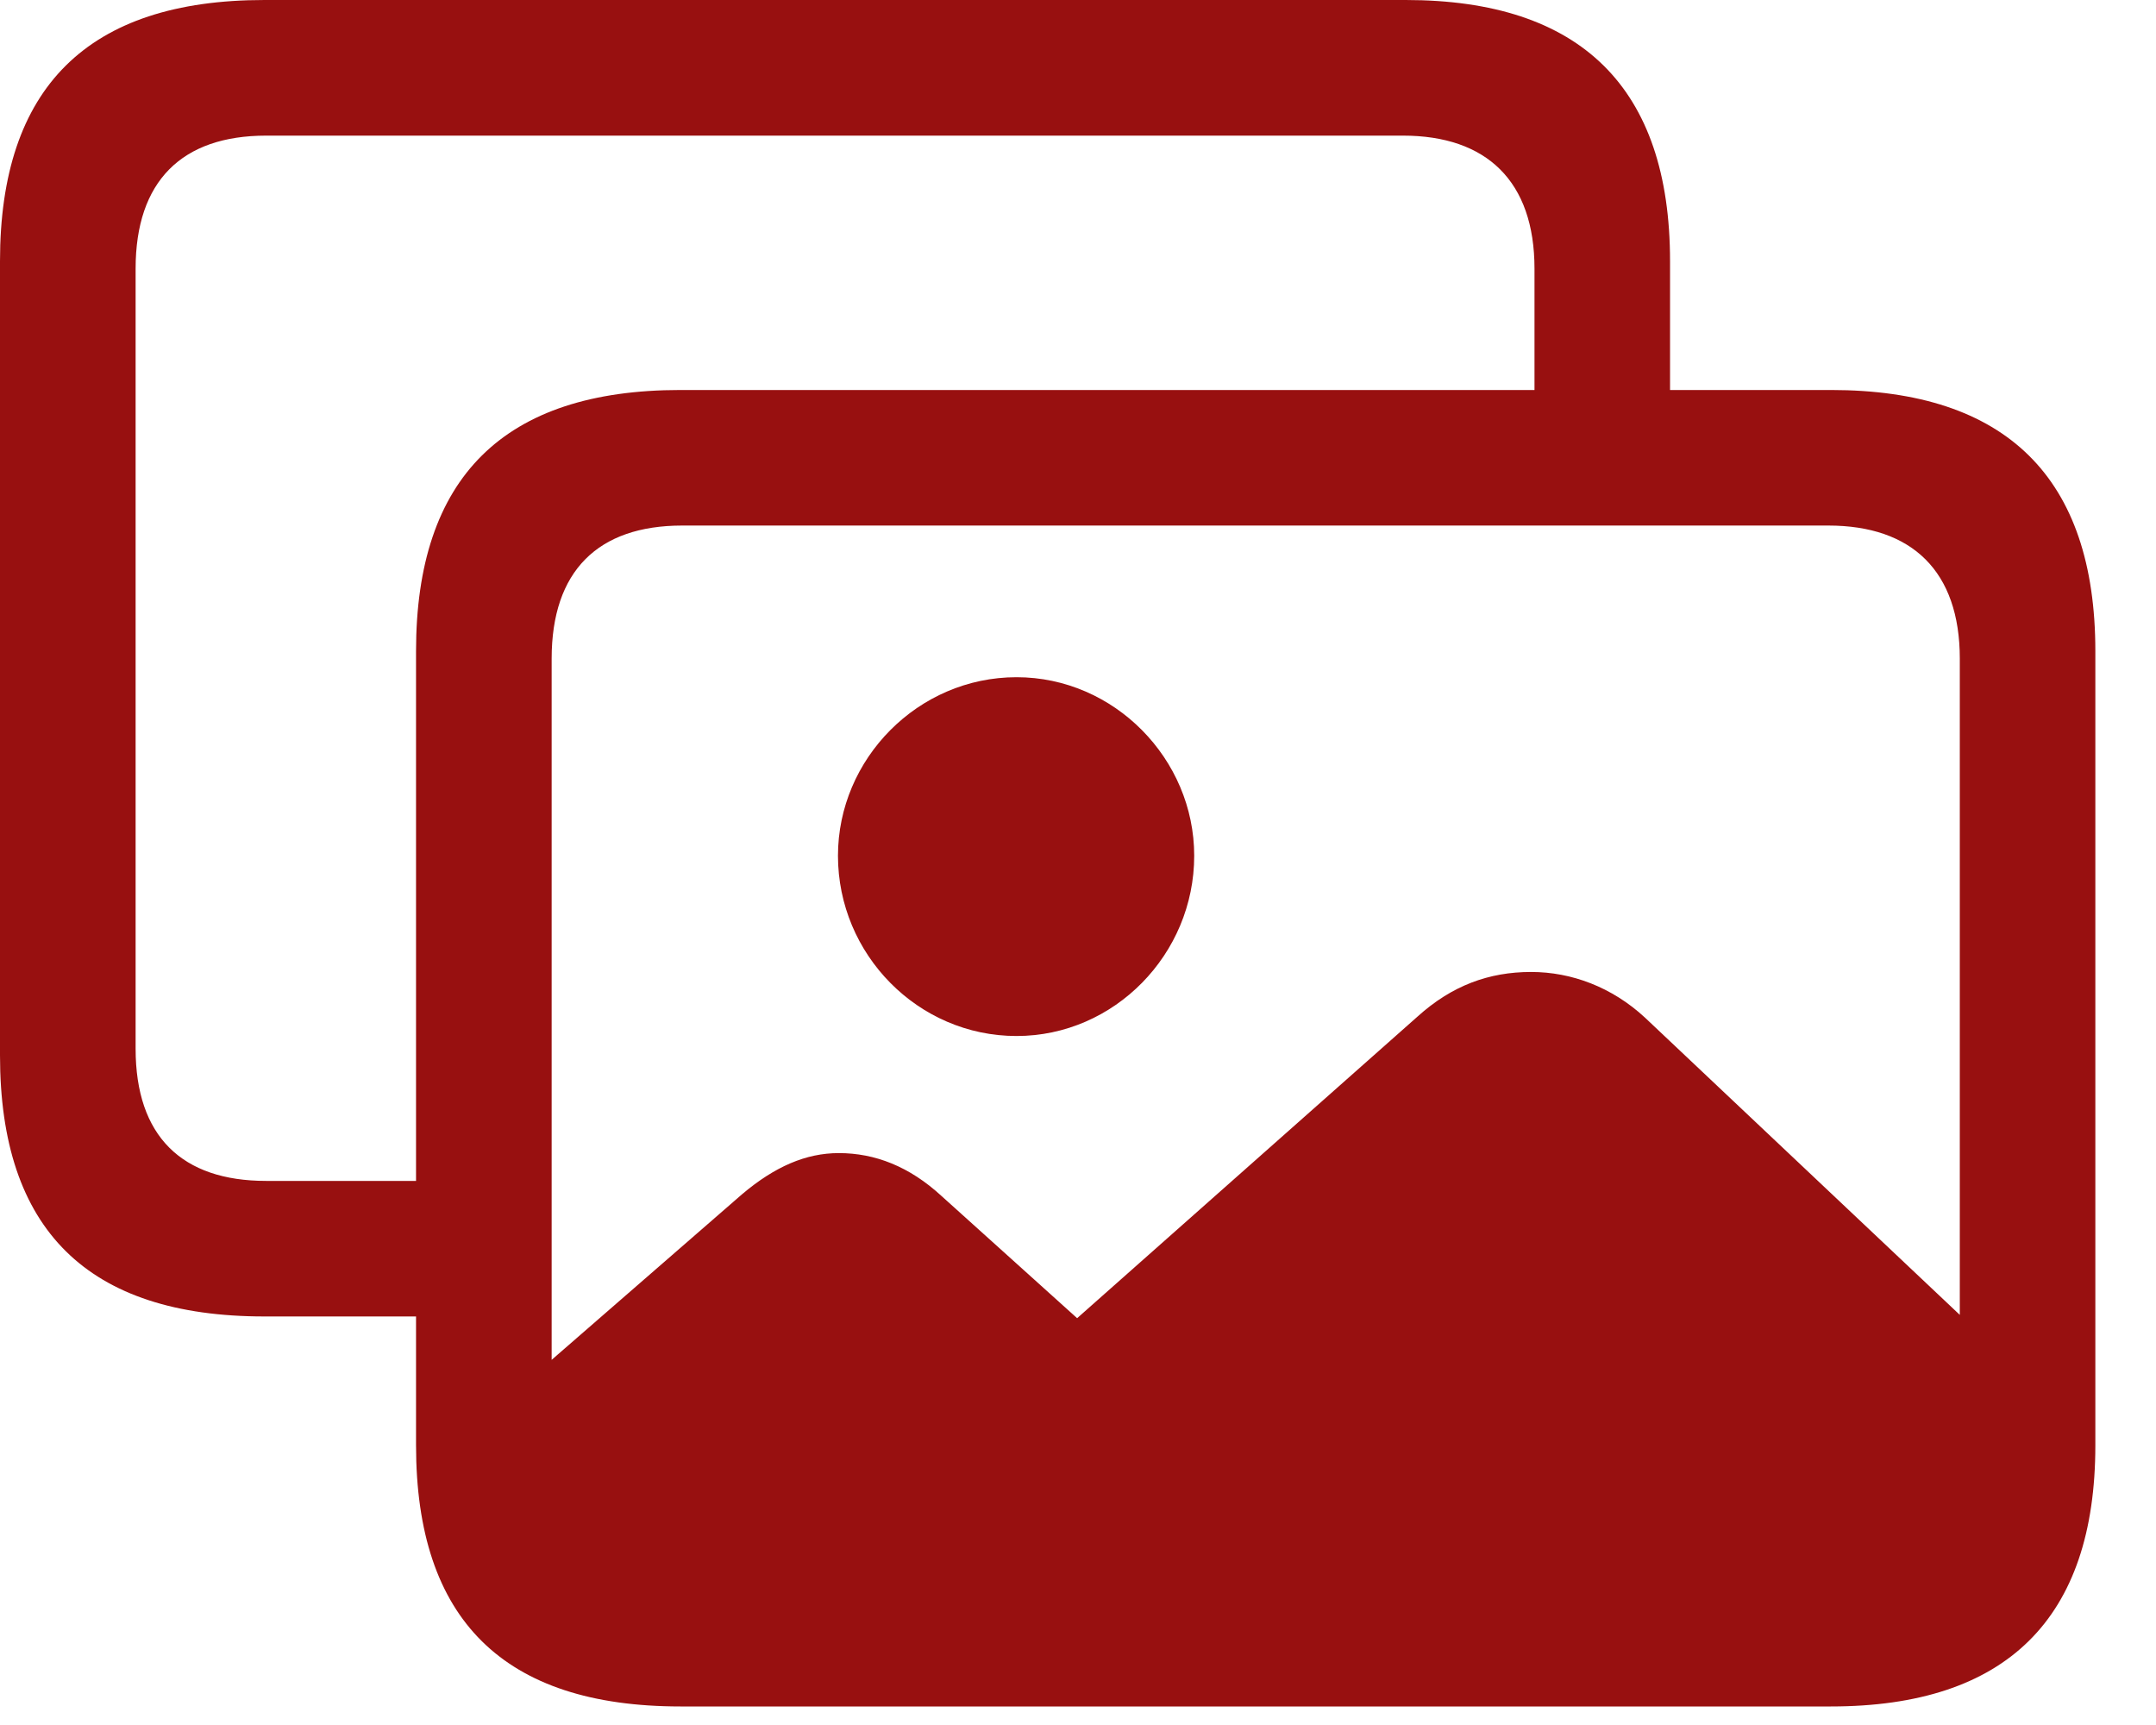 <svg width="30" height="24" viewBox="0 0 30 24" fill="none" xmlns="http://www.w3.org/2000/svg">
<path d="M9.504 23.121H25.195C27.234 23.121 28.324 22.09 28.324 20.039V19.289L22.887 14.156C22.43 13.734 21.867 13.523 21.305 13.523C20.719 13.523 20.203 13.711 19.723 14.145L14.988 18.34L13.102 16.641C12.656 16.23 12.176 16.043 11.672 16.043C11.215 16.043 10.781 16.23 10.324 16.617L6.375 20.051C6.375 22.09 7.465 23.121 9.504 23.121ZM14.145 14.414C15.504 14.414 16.617 13.277 16.617 11.906C16.617 10.559 15.504 9.422 14.145 9.422C12.773 9.422 11.66 10.559 11.66 11.906C11.66 13.277 12.773 14.414 14.145 14.414ZM3.68 18.316H6.586V16.43H3.703C2.531 16.43 1.887 15.809 1.887 14.59V3.738C1.887 2.52 2.531 1.887 3.703 1.887H19.523C20.684 1.887 21.352 2.52 21.352 3.738V6.188H23.238V3.633C23.238 1.219 21.996 0 19.559 0H3.68C1.219 0 0 1.219 0 3.633V14.684C0 17.109 1.219 18.316 3.68 18.316ZM9.469 23.742H25.477C27.914 23.742 29.156 22.523 29.156 20.109V9.059C29.156 6.645 27.914 5.426 25.477 5.426H9.469C7.008 5.426 5.789 6.645 5.789 9.059V20.109C5.789 22.535 7.008 23.742 9.469 23.742ZM9.492 21.855C8.32 21.855 7.676 21.234 7.676 20.016V9.164C7.676 7.945 8.32 7.312 9.492 7.312H25.441C26.602 7.312 27.27 7.945 27.27 9.164V20.016C27.27 21.234 26.602 21.855 25.441 21.855H9.492Z" fill="#981010"/>
</svg>

